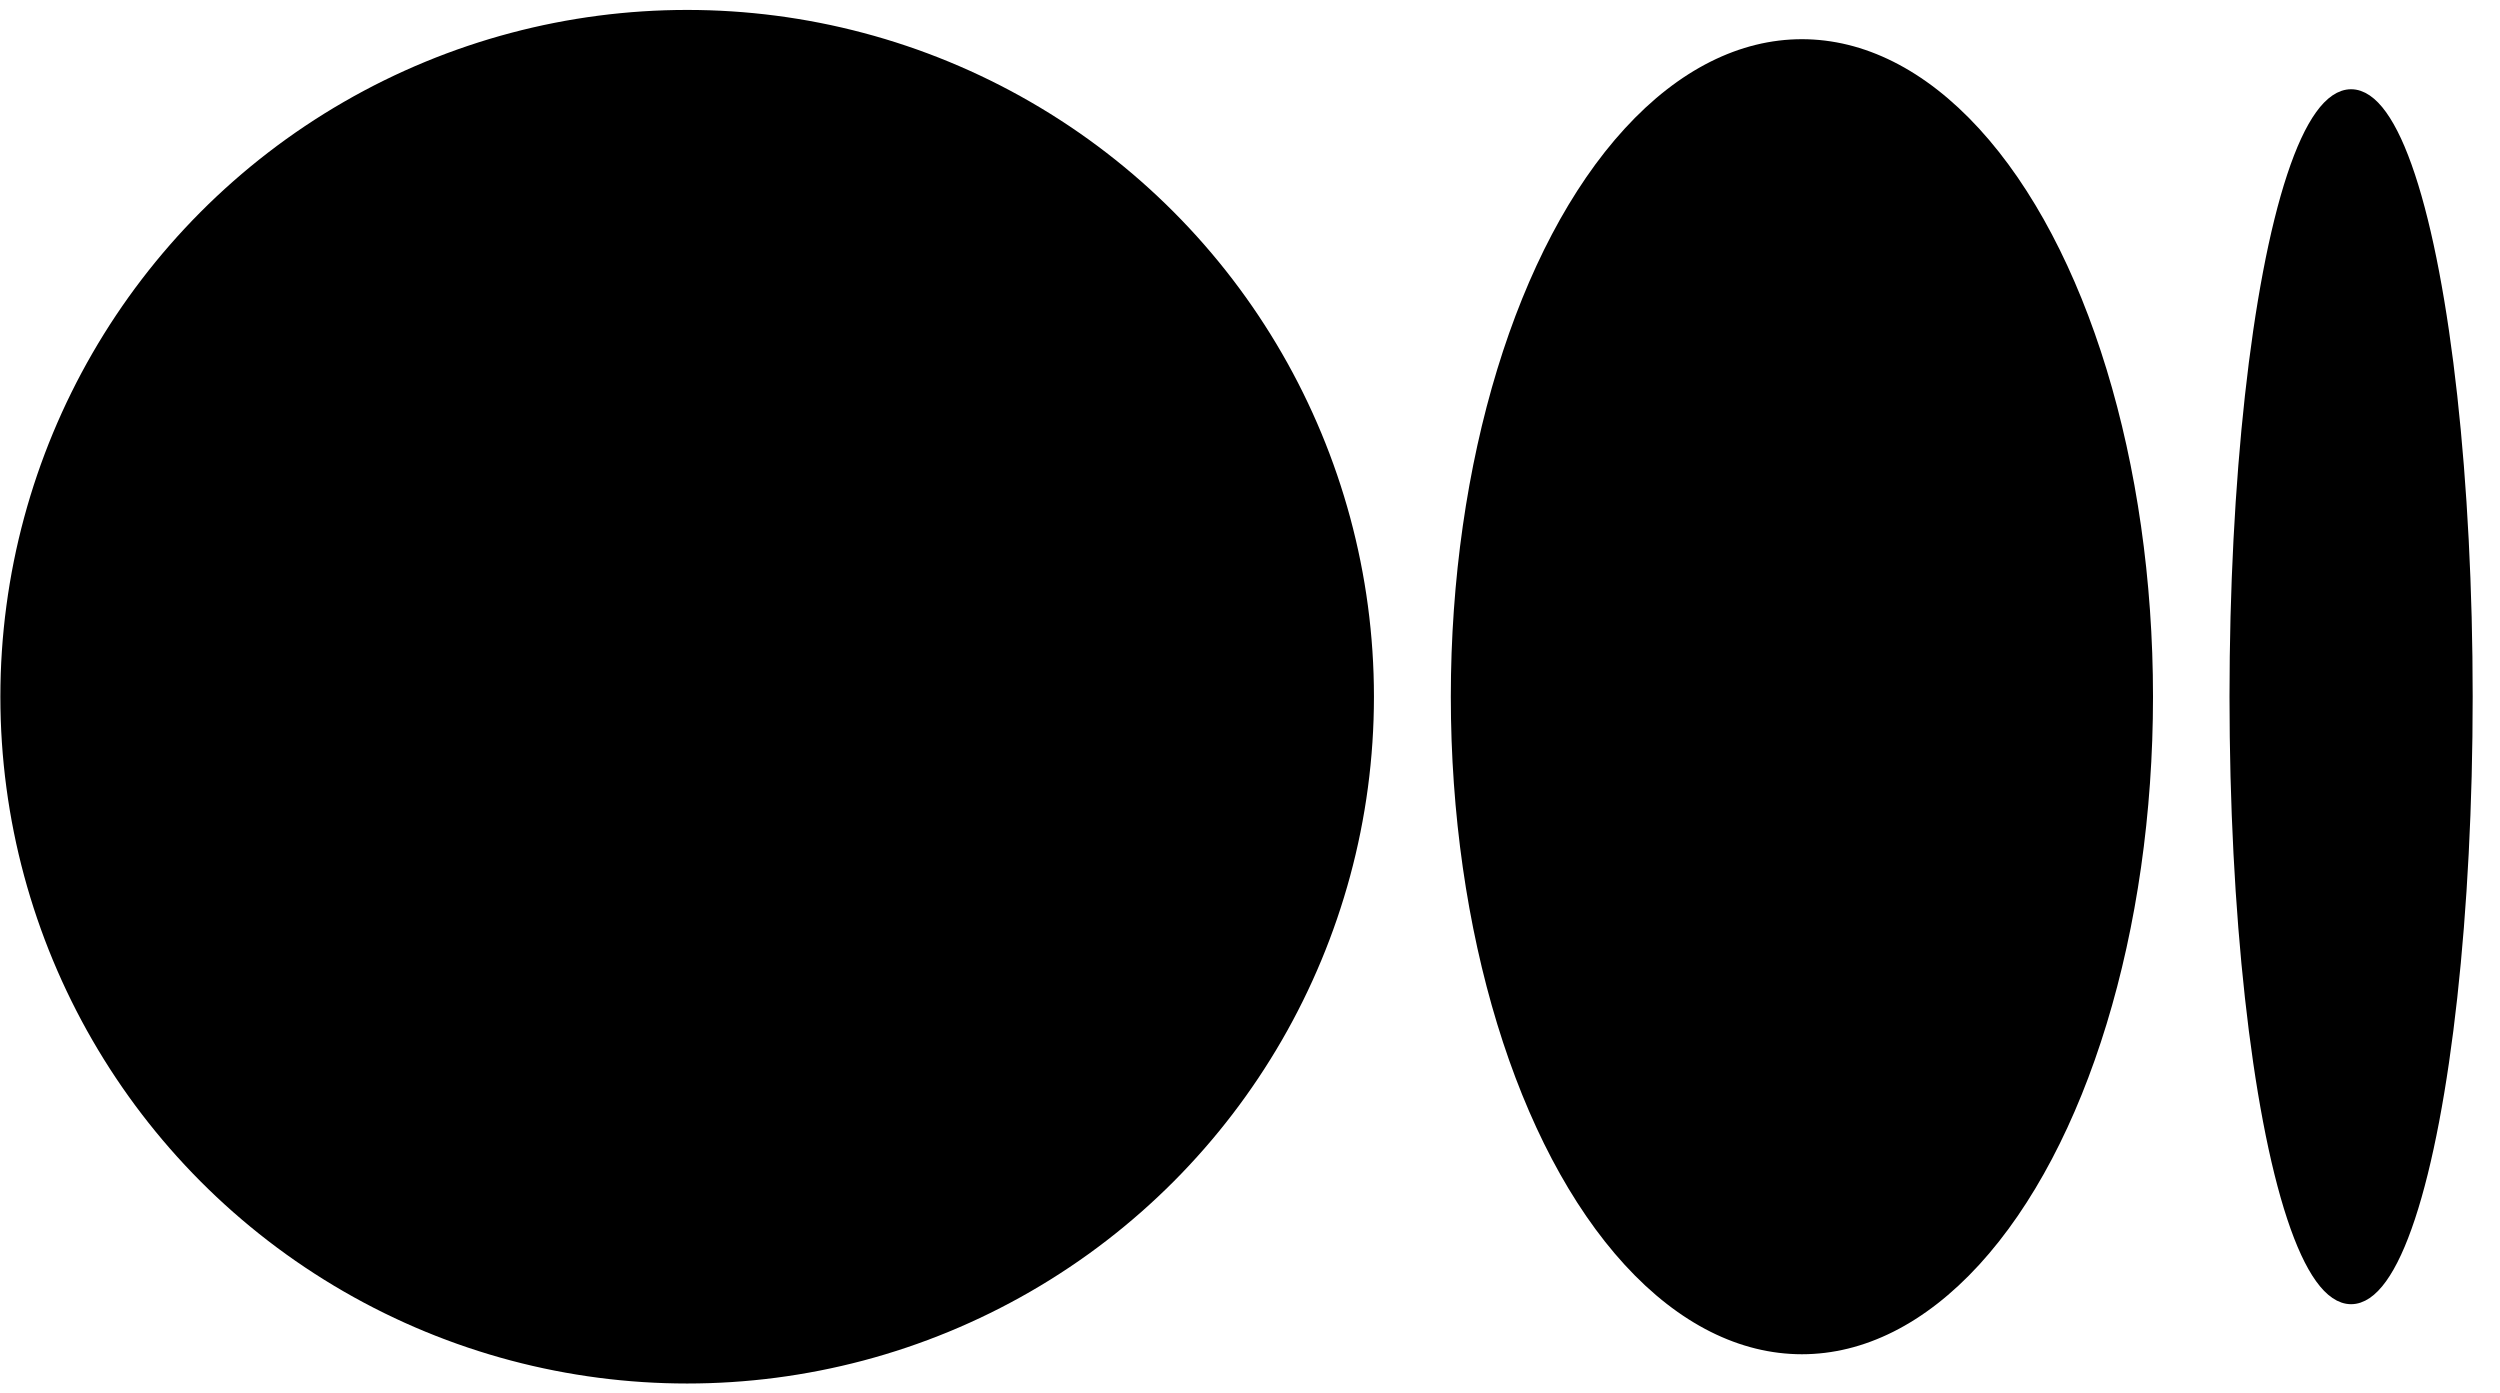 <?xml version="1.0" encoding="utf-8"?>
<!-- Generator: Adobe Illustrator 25.3.1, SVG Export Plug-In . SVG Version: 6.00 Build 0)  -->
<svg version="1.1" id="图层_1" xmlns="http://www.w3.org/2000/svg" xmlns:xlink="http://www.w3.org/1999/xlink" x="0px" y="0px"
	 viewBox="0 0 183 102" style="enable-background:new 0 0 183 102;" xml:space="preserve">
<style type="text/css">
</style>
<g id="图层_2_1_">
	<g id="图层_1-2">
		    <circle stroke="null" id="svg_1" r="49.773" cy="51" cx="50.3" class="st0"/>
    <ellipse stroke="null" id="svg_2" ry="47.631" rx="25.2" cy="51" cx="131.9" class="st0"/>
    <ellipse stroke="null" id="svg_3" ry="43.967" rx="8.4" cy="51" cx="172.1" class="st0"/>
	</g>
</g>
</svg>
